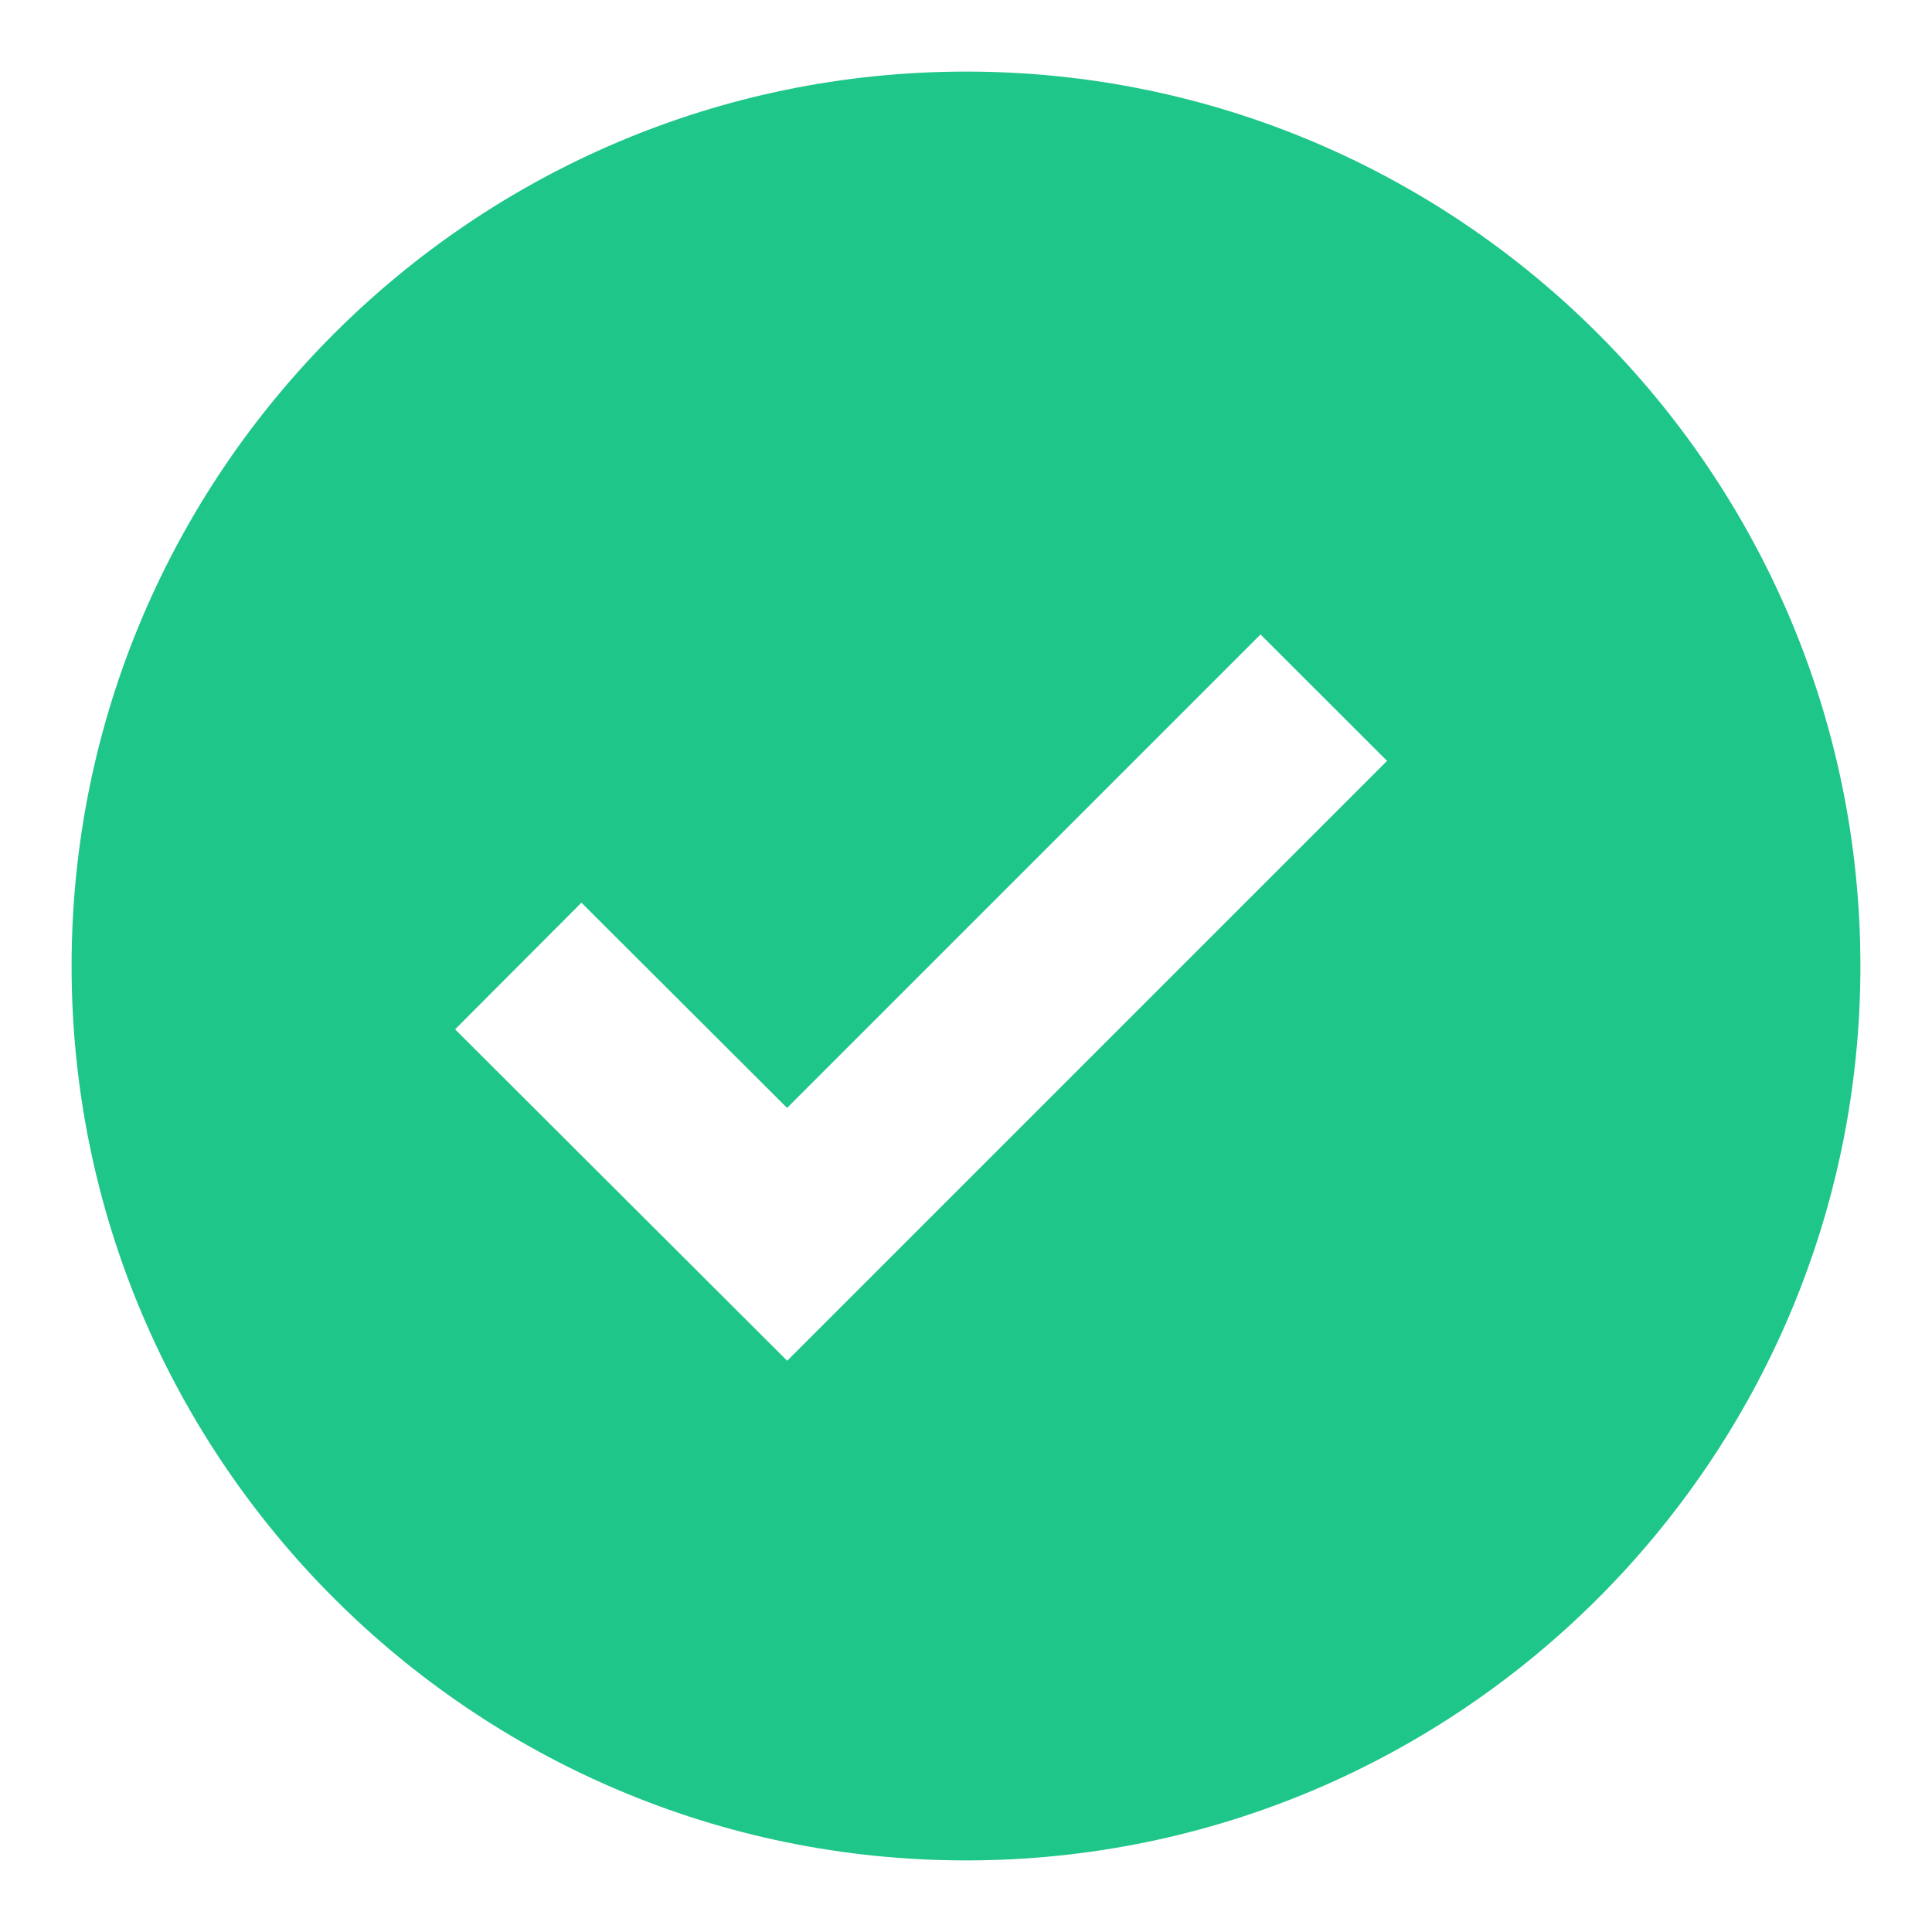 <svg width="18" height="18" viewBox="0 0 18 18" fill="none" xmlns="http://www.w3.org/2000/svg">
<path d="M9 0.667C4.405 0.667 0.667 4.405 0.667 9C0.667 13.595 4.405 17.333 9 17.333C13.595 17.333 17.333 13.595 17.333 9C17.333 4.405 13.595 0.667 9 0.667ZM7.334 12.678L4.24 9.59L5.417 8.41L7.333 10.322L11.744 5.911L12.923 7.089L7.334 12.678Z" fill="#1EC689"/>
</svg>
